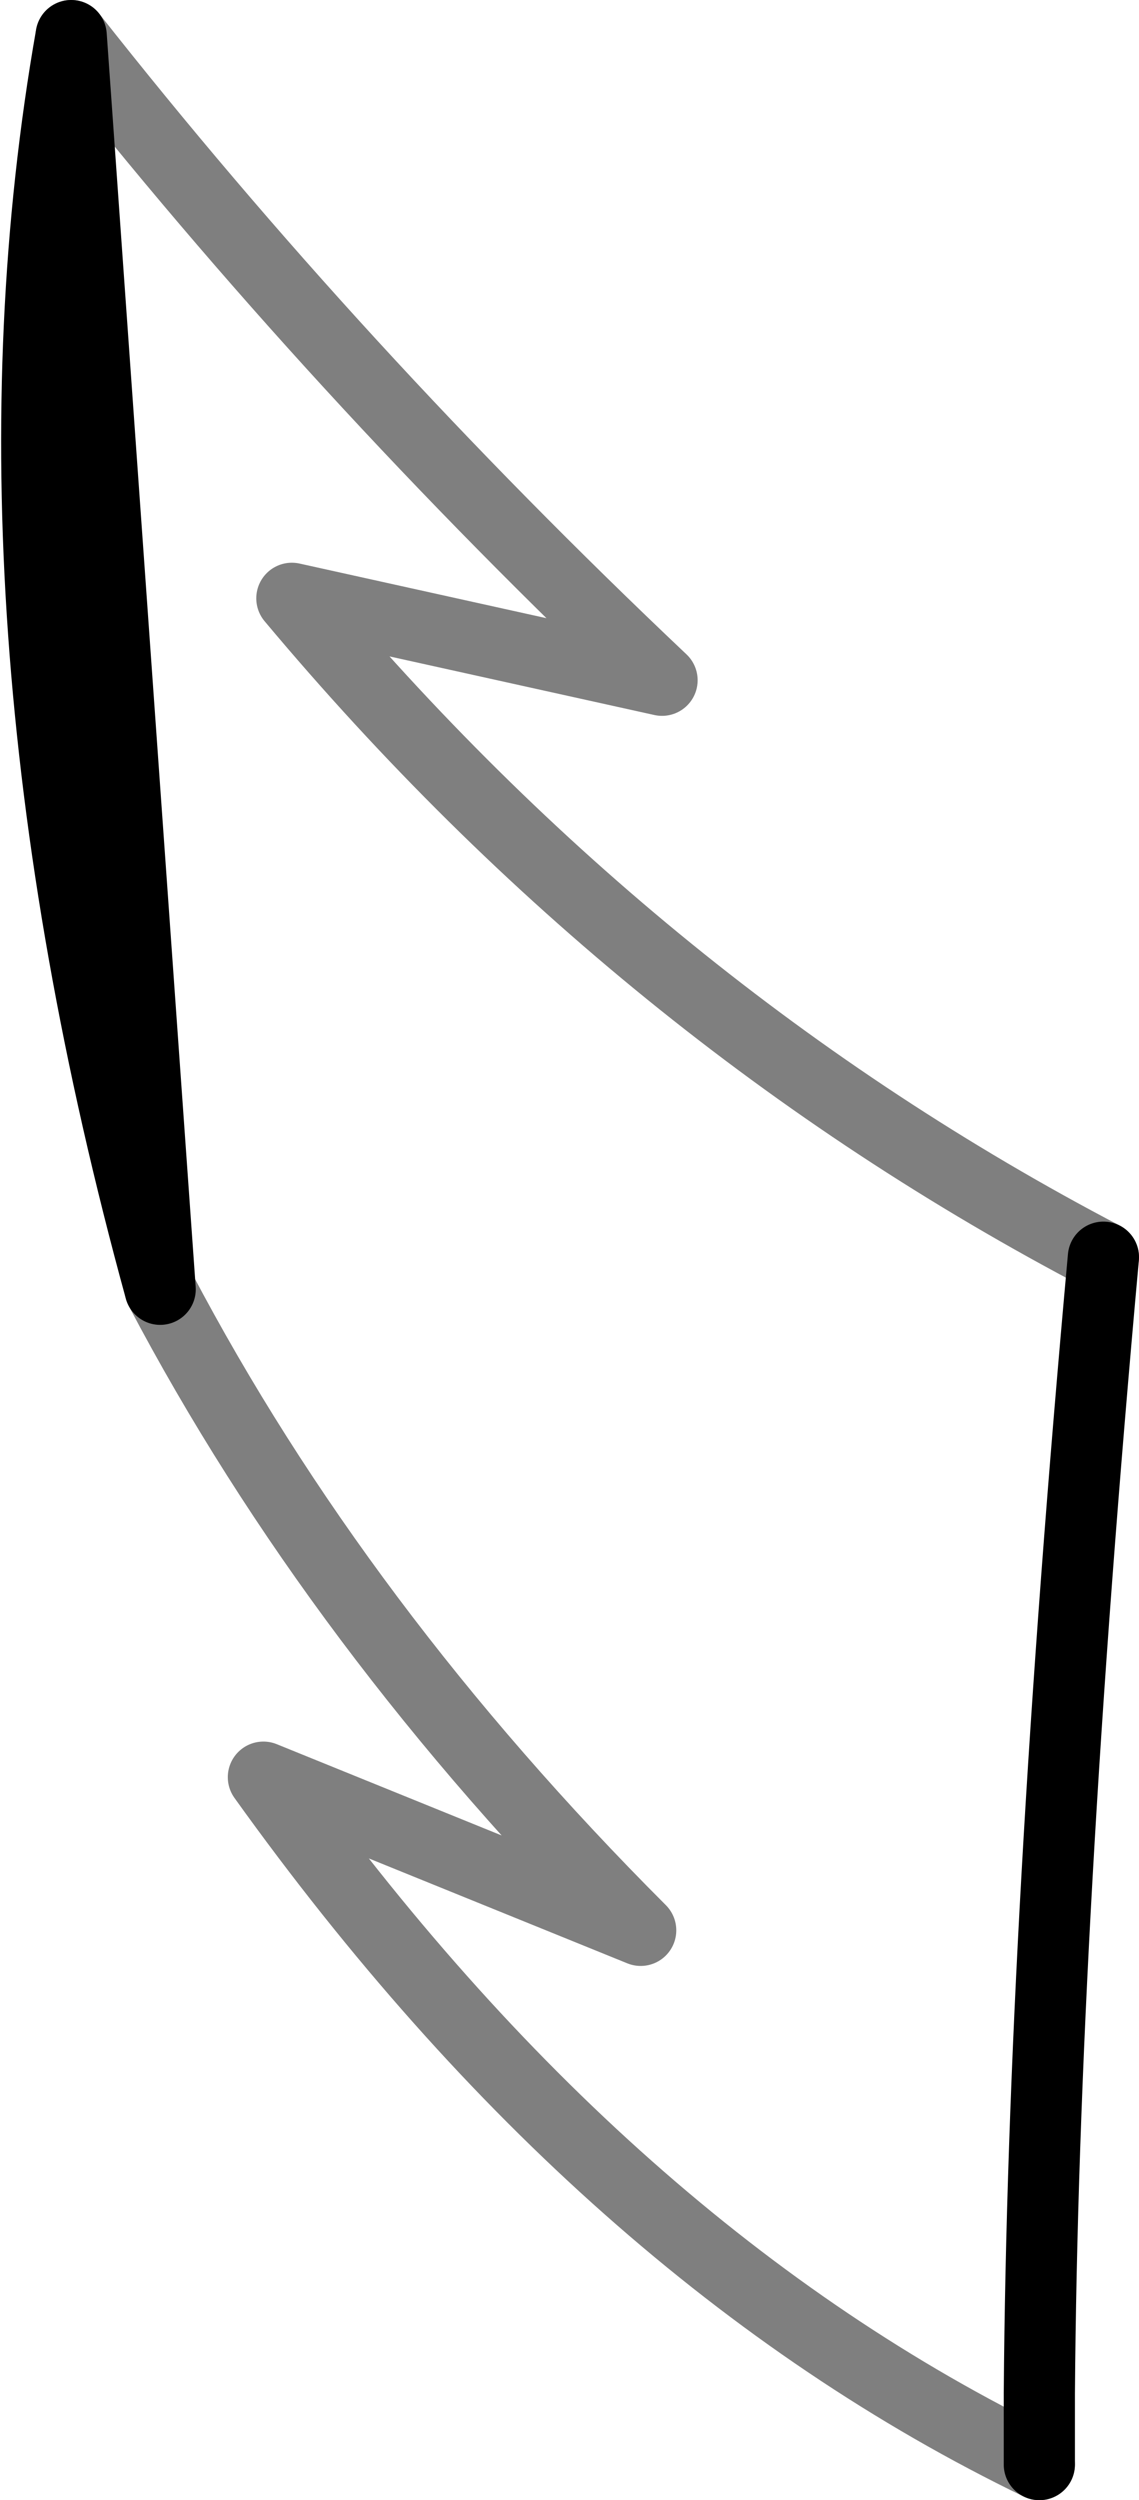 <?xml version="1.0" encoding="UTF-8" standalone="no"?>
<svg xmlns:xlink="http://www.w3.org/1999/xlink" height="35.1px" width="16.0px" xmlns="http://www.w3.org/2000/svg">
  <g transform="matrix(1.0, 0.0, 0.0, 1.0, -330.75, -309.5)">
    <path d="M331.75 310.0 Q335.45 314.7 340.05 319.05 L334.85 317.9 Q339.75 323.75 346.25 327.15 M345.35 344.1 Q339.25 341.15 334.45 334.45 L339.75 336.6 Q335.5 332.35 333.0 327.6" fill="none" stroke="#000000" stroke-linecap="round" stroke-linejoin="round" stroke-opacity="0.502" stroke-width="1.0"/>
    <path d="M346.25 327.15 Q345.4 336.5 345.35 343.1 L345.35 344.1 M333.0 327.6 Q330.35 317.95 331.75 310.0 Z" fill="none" stroke="#000000" stroke-linecap="round" stroke-linejoin="round" stroke-width="1.0"/>
  </g>
</svg>
